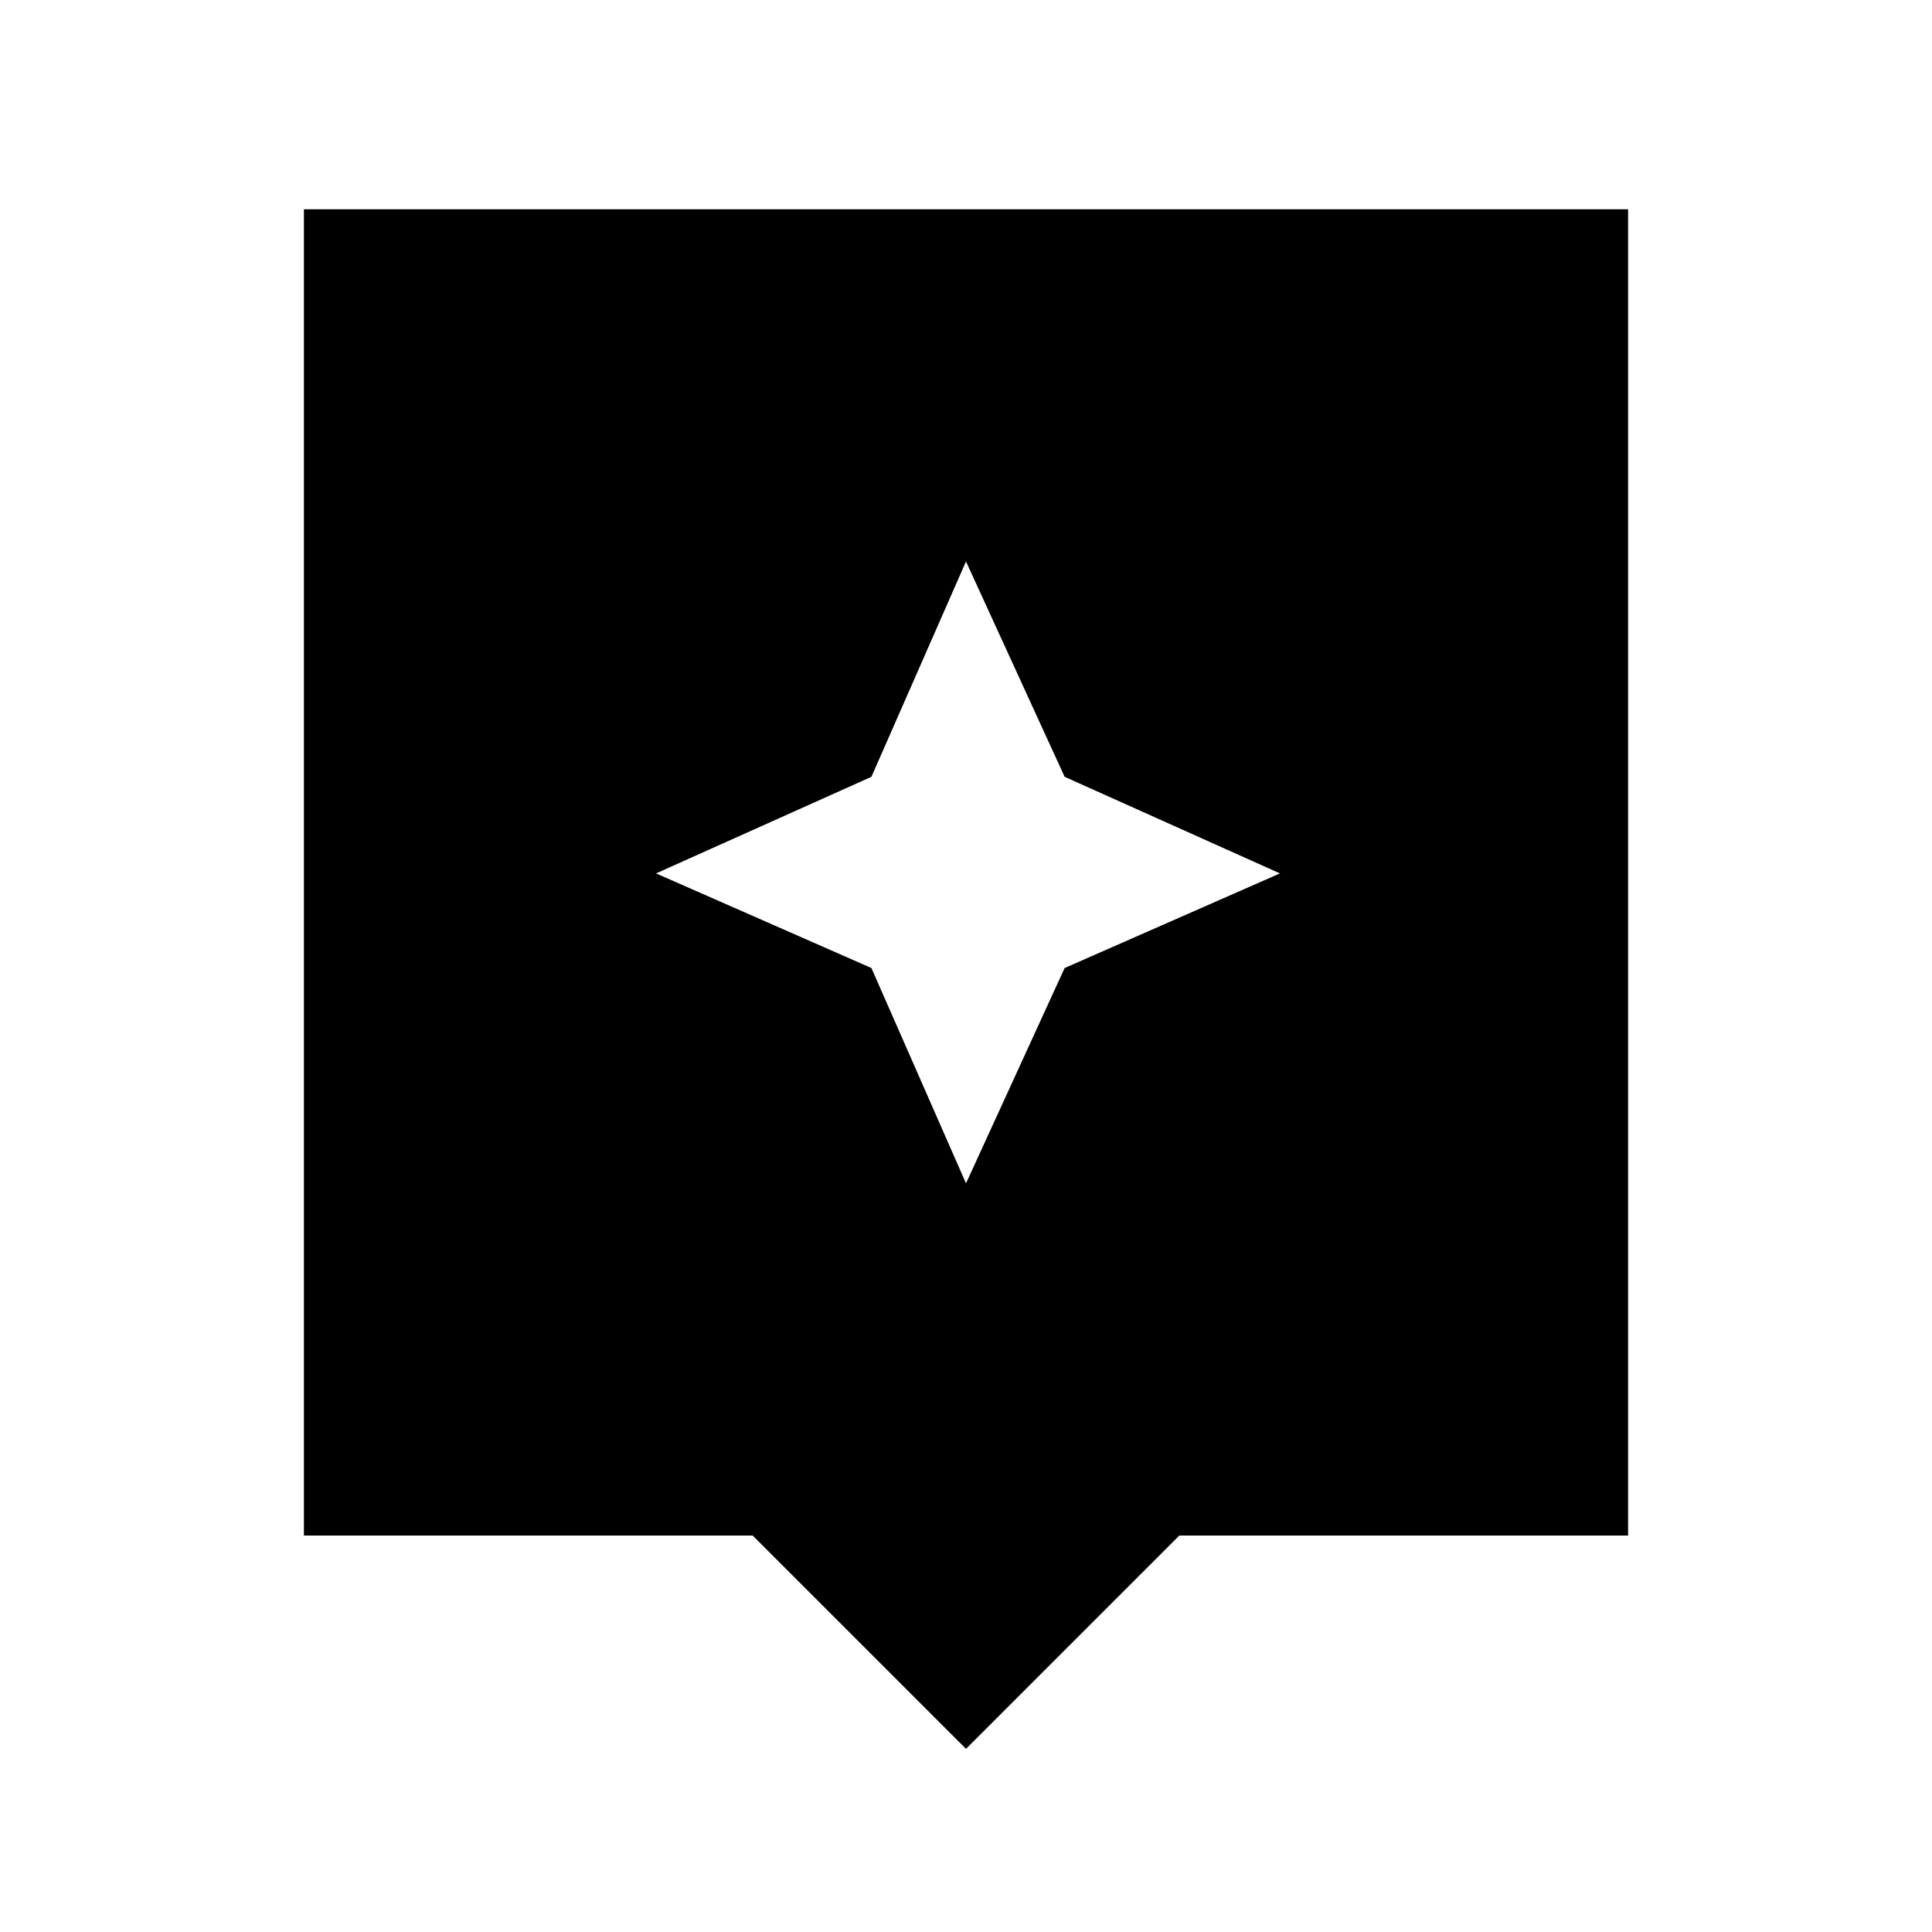 <svg xmlns="http://www.w3.org/2000/svg" height="40" width="40"><path d="M20 36.208 15.583 31.792H6.292V4.333H33.708V31.792H24.417ZM22.042 20.042 26.5 18.083 22.042 16.083 20 11.625 18.042 16.083 13.583 18.083 18.042 20.042 20 24.5Z"/></svg>